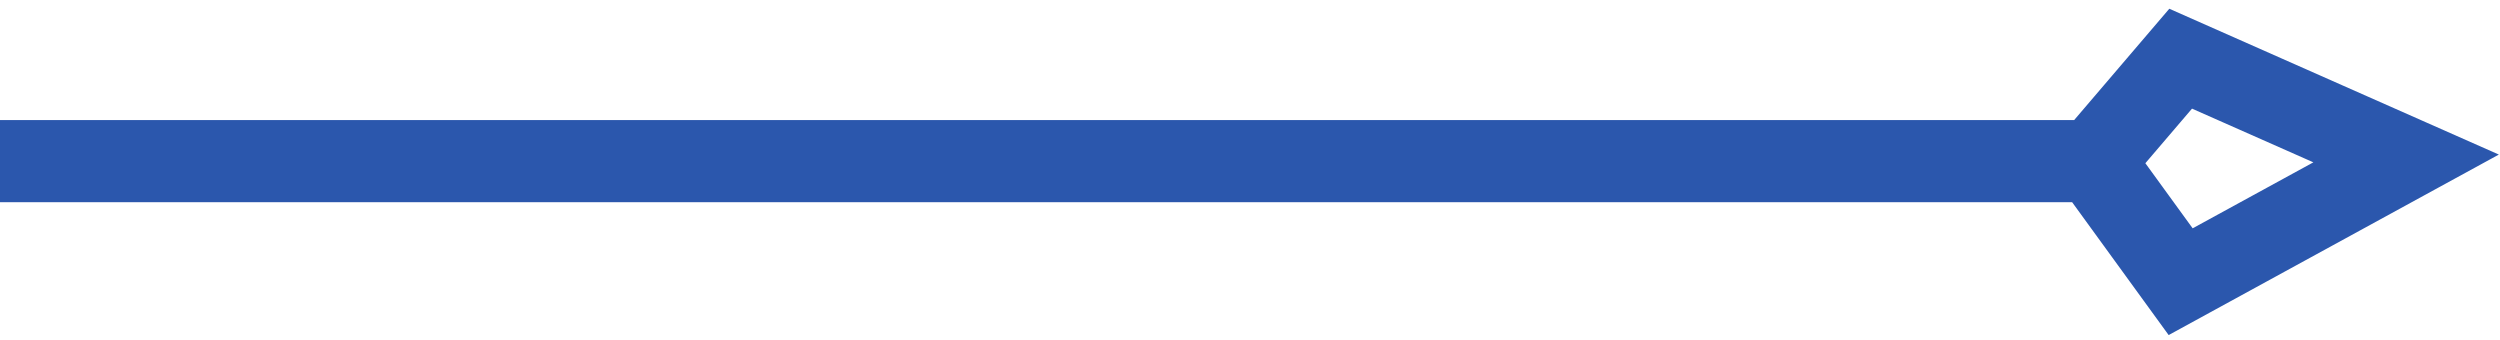 <svg width="213" height="29" viewBox="0 0 213 29" fill="none" xmlns="http://www.w3.org/2000/svg">
<path d="M0 13.73H178.331M178.331 13.73L185.792 5L205 13.5L185.792 24L178.331 13.73Z" stroke="#2B57AD" stroke-width="7"/>
</svg>
